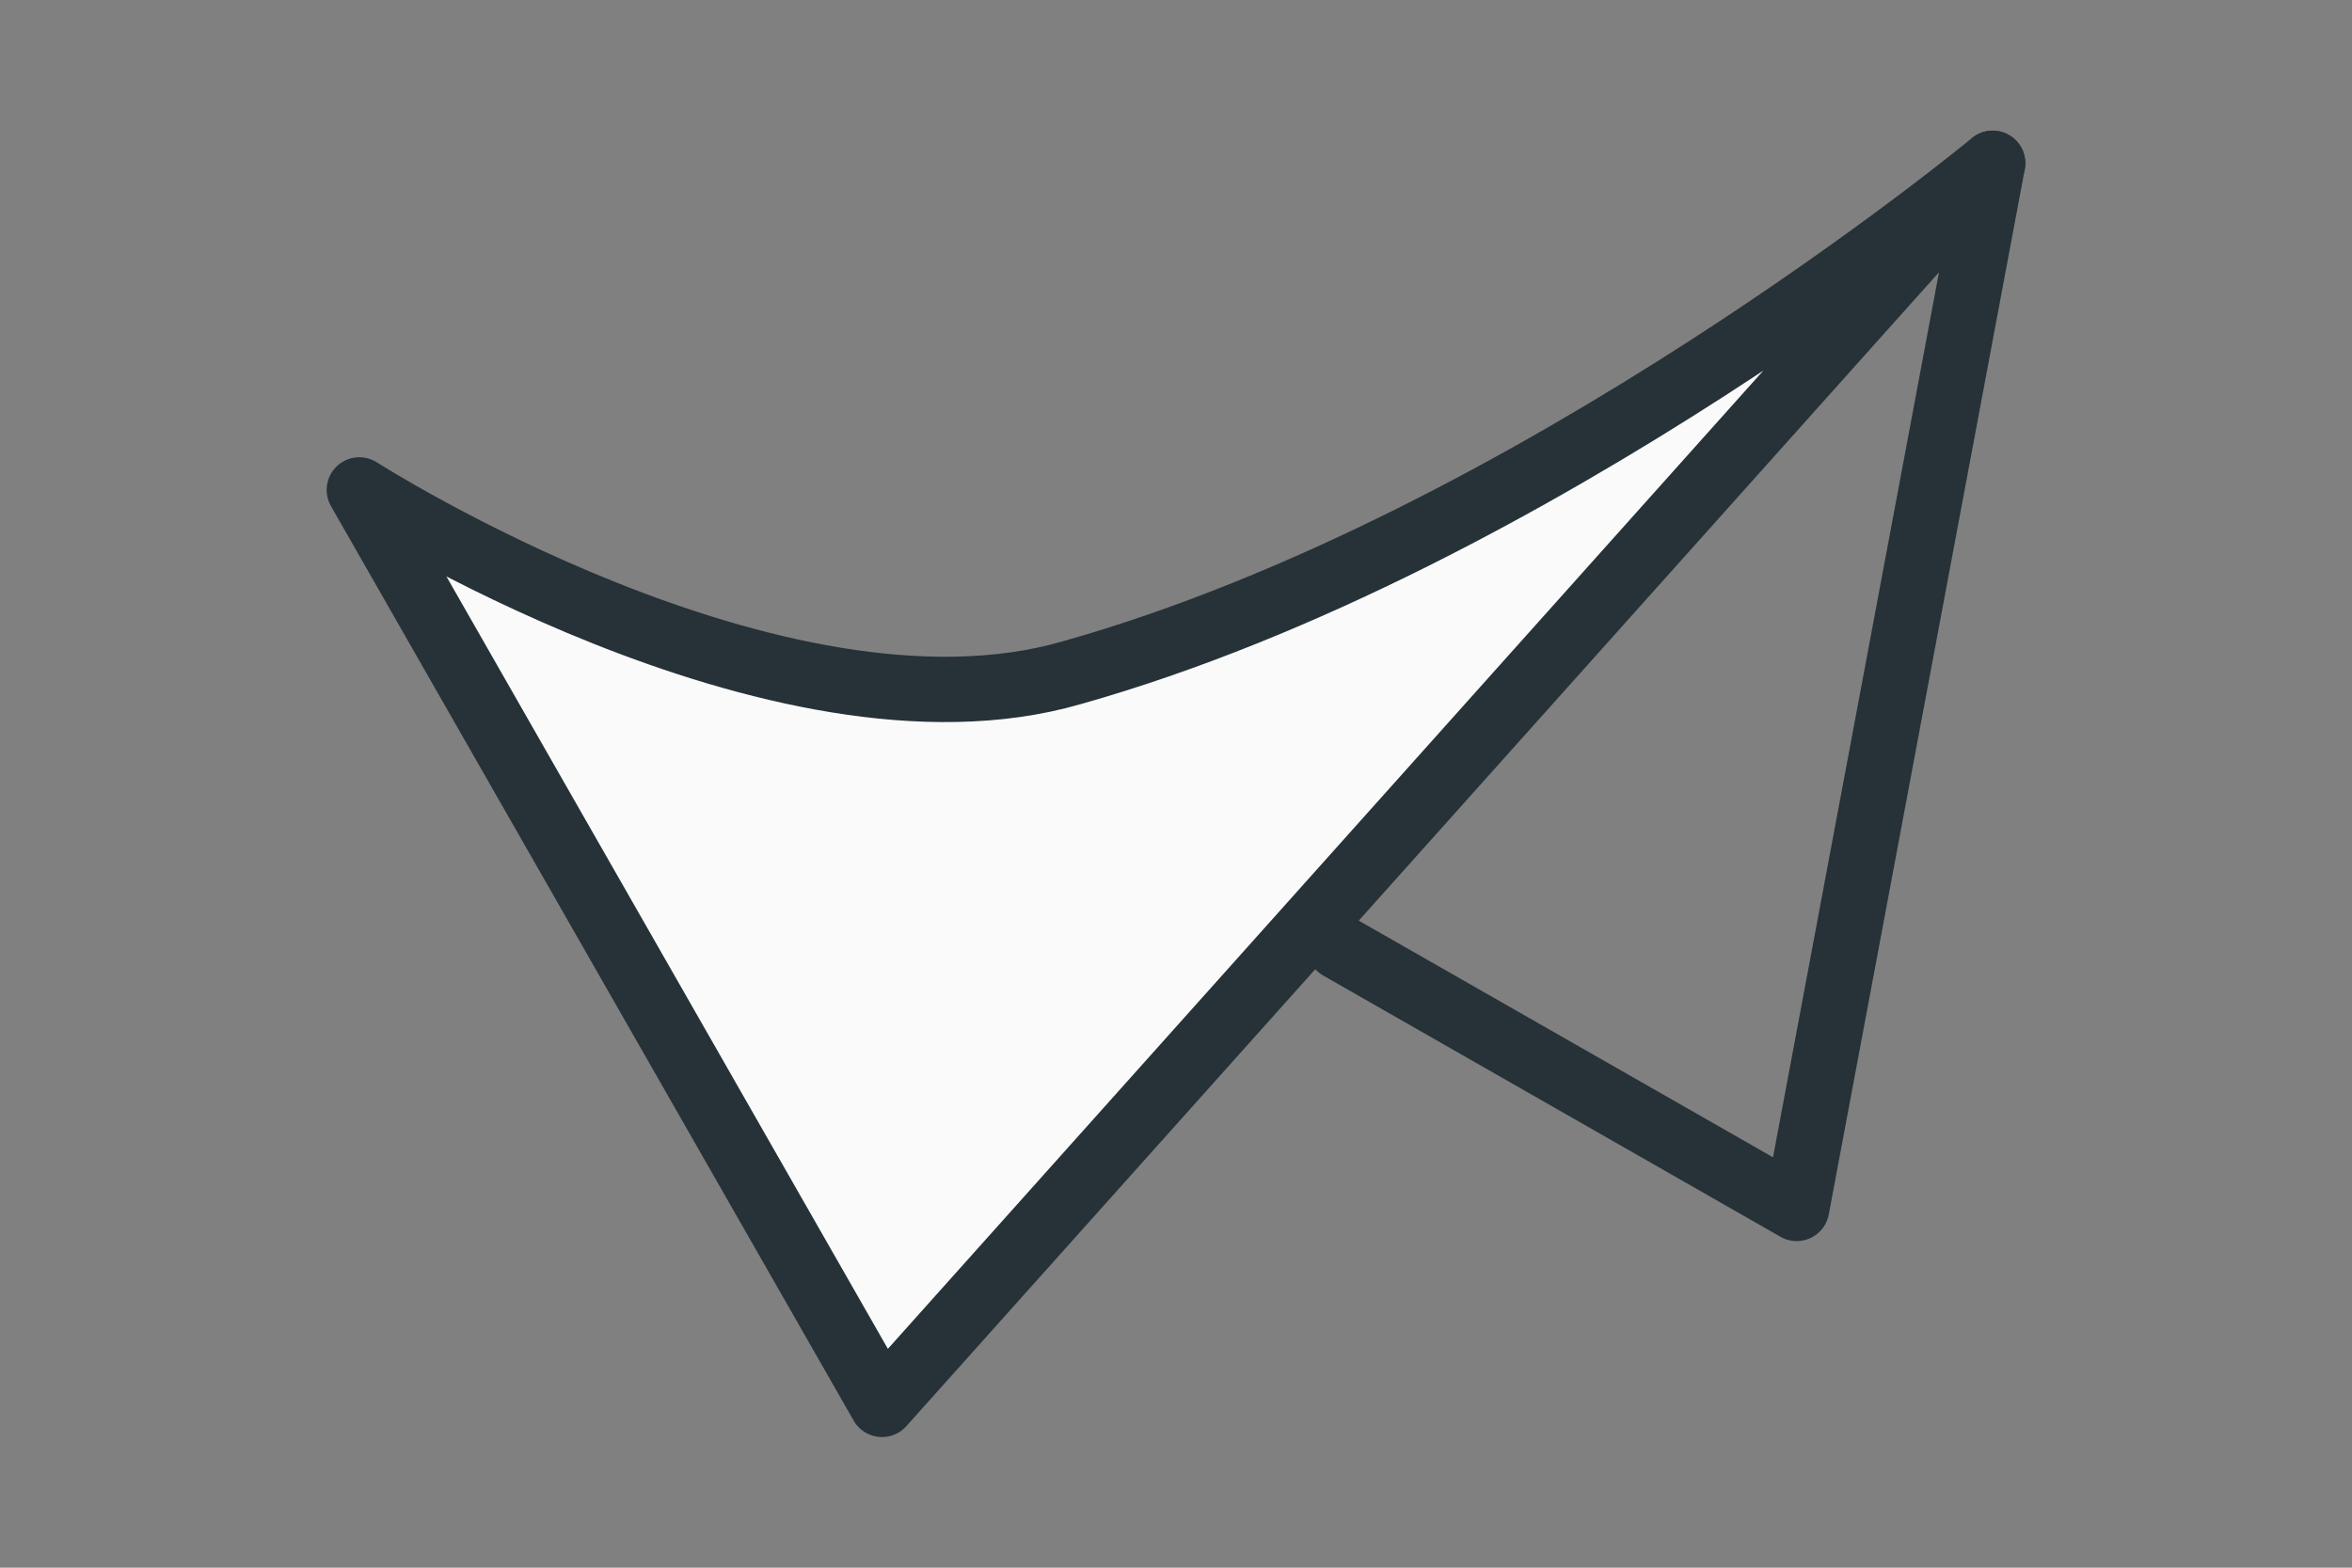 <?xml version="1.0" encoding="utf-8"?>
<svg version="1.1" id="Layer_1" xmlns="http://www.w3.org/2000/svg" xmlns:xlink="http://www.w3.org/1999/xlink" x="0px" y="0px"
	 viewBox="0 0 36 24" enable-background="new 0 0 36 24" xml:space="preserve">
<rect x="0" y="0" width="36" height="24" fill="#808080" stroke="none"/>
<g>
 <path fill="#FAFAFA" stroke="#263238" stroke-linecap="round" stroke-linejoin="round" stroke-miterlimit="10" d="M30.5,2.5
		c0,0-7,5.8-14.1,7.8C11.9,11.6,5.5,7.5,5.5,7.5l8,14L30.5,2.5"/>
 <polyline fill="none" stroke="#263238" stroke-linecap="round" stroke-linejoin="round" stroke-miterlimit="10" points="20.5,14.5
		27.5,18.5 30.5,2.5 	"/>
</g>
</svg>
